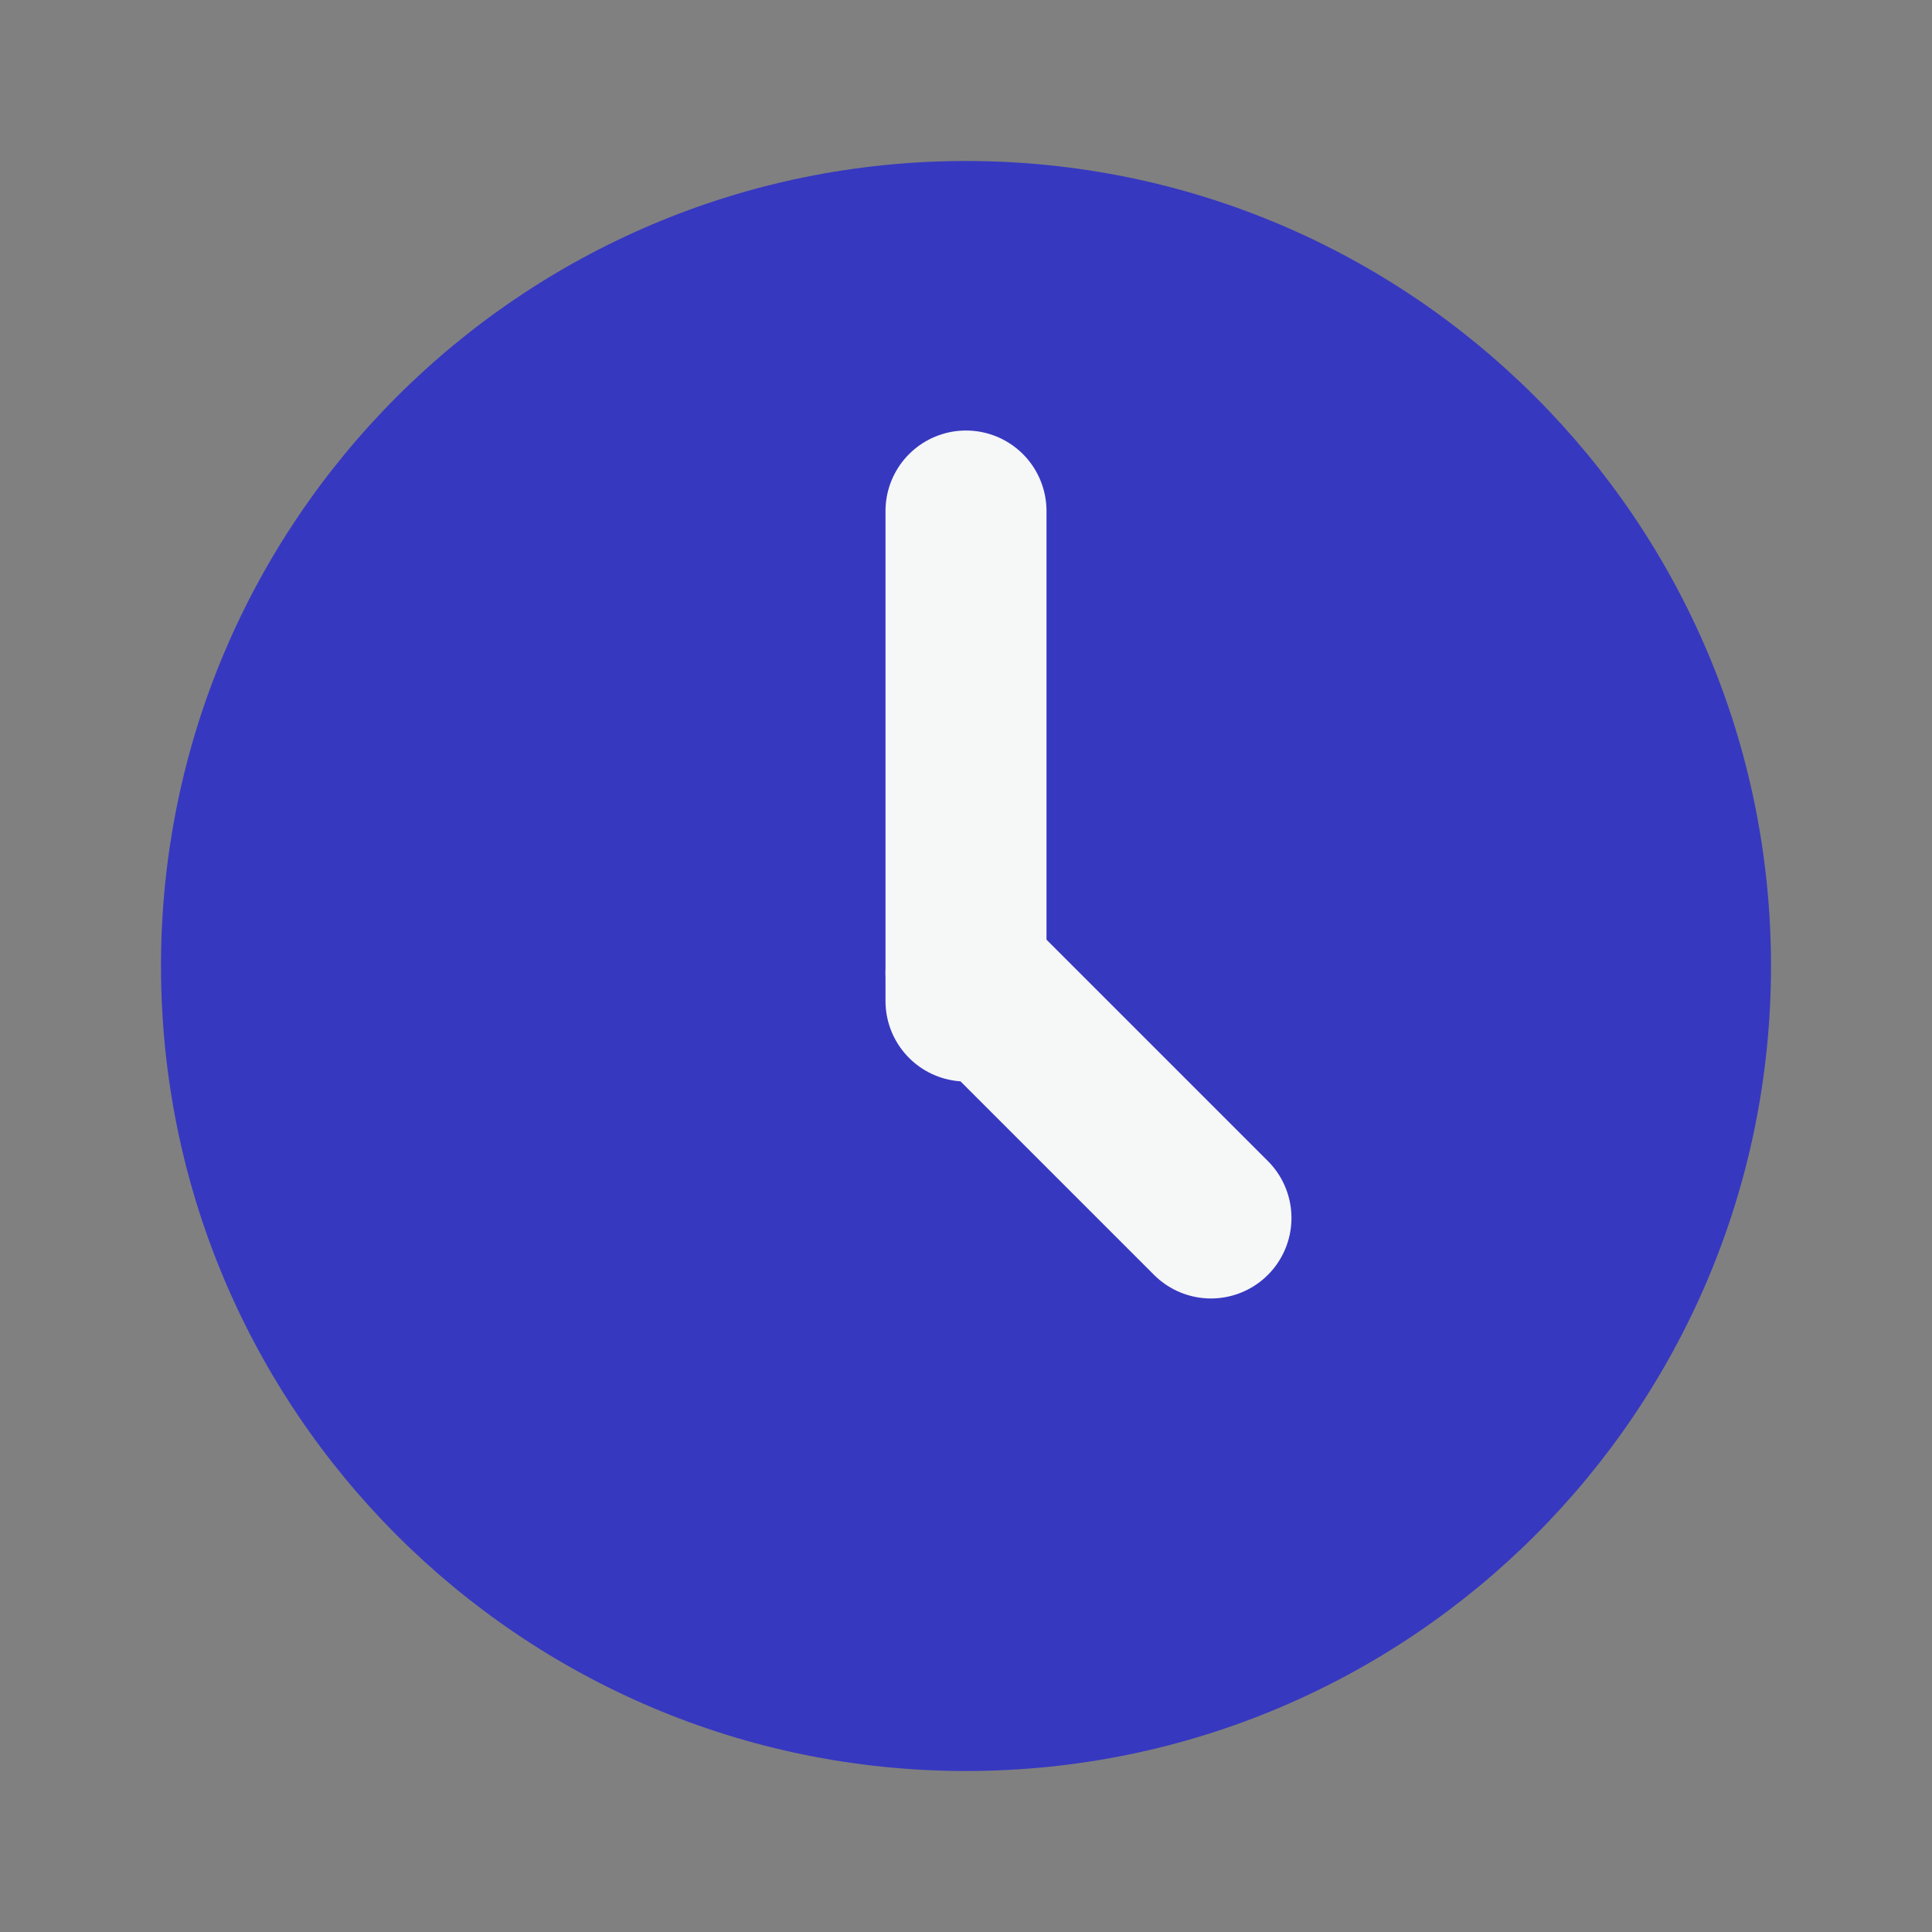 <svg width="24" height="24" viewBox="0 0 24 24" fill="none" xmlns="http://www.w3.org/2000/svg">
<rect x="0" y="0" width="24" height="24" fill="#808080" stroke="none"/>
<path d="M12 22C17.523 22 22 17.523 22 12C22 6.477 17.523 2 12 2C6.477 2 2 6.477 2 12C2 17.523 6.477 22 12 22Z" fill="#3738C0"/>
<path d="M12 12.435V6.348" stroke="#F6F7F7" stroke-width="2" stroke-miterlimit="10" stroke-linecap="round" stroke-linejoin="round"/>
<path d="M15.043 15.13L12 12.087" stroke="#F6F7F7" stroke-width="2" stroke-miterlimit="10" stroke-linecap="round" stroke-linejoin="round"/>
</svg>
